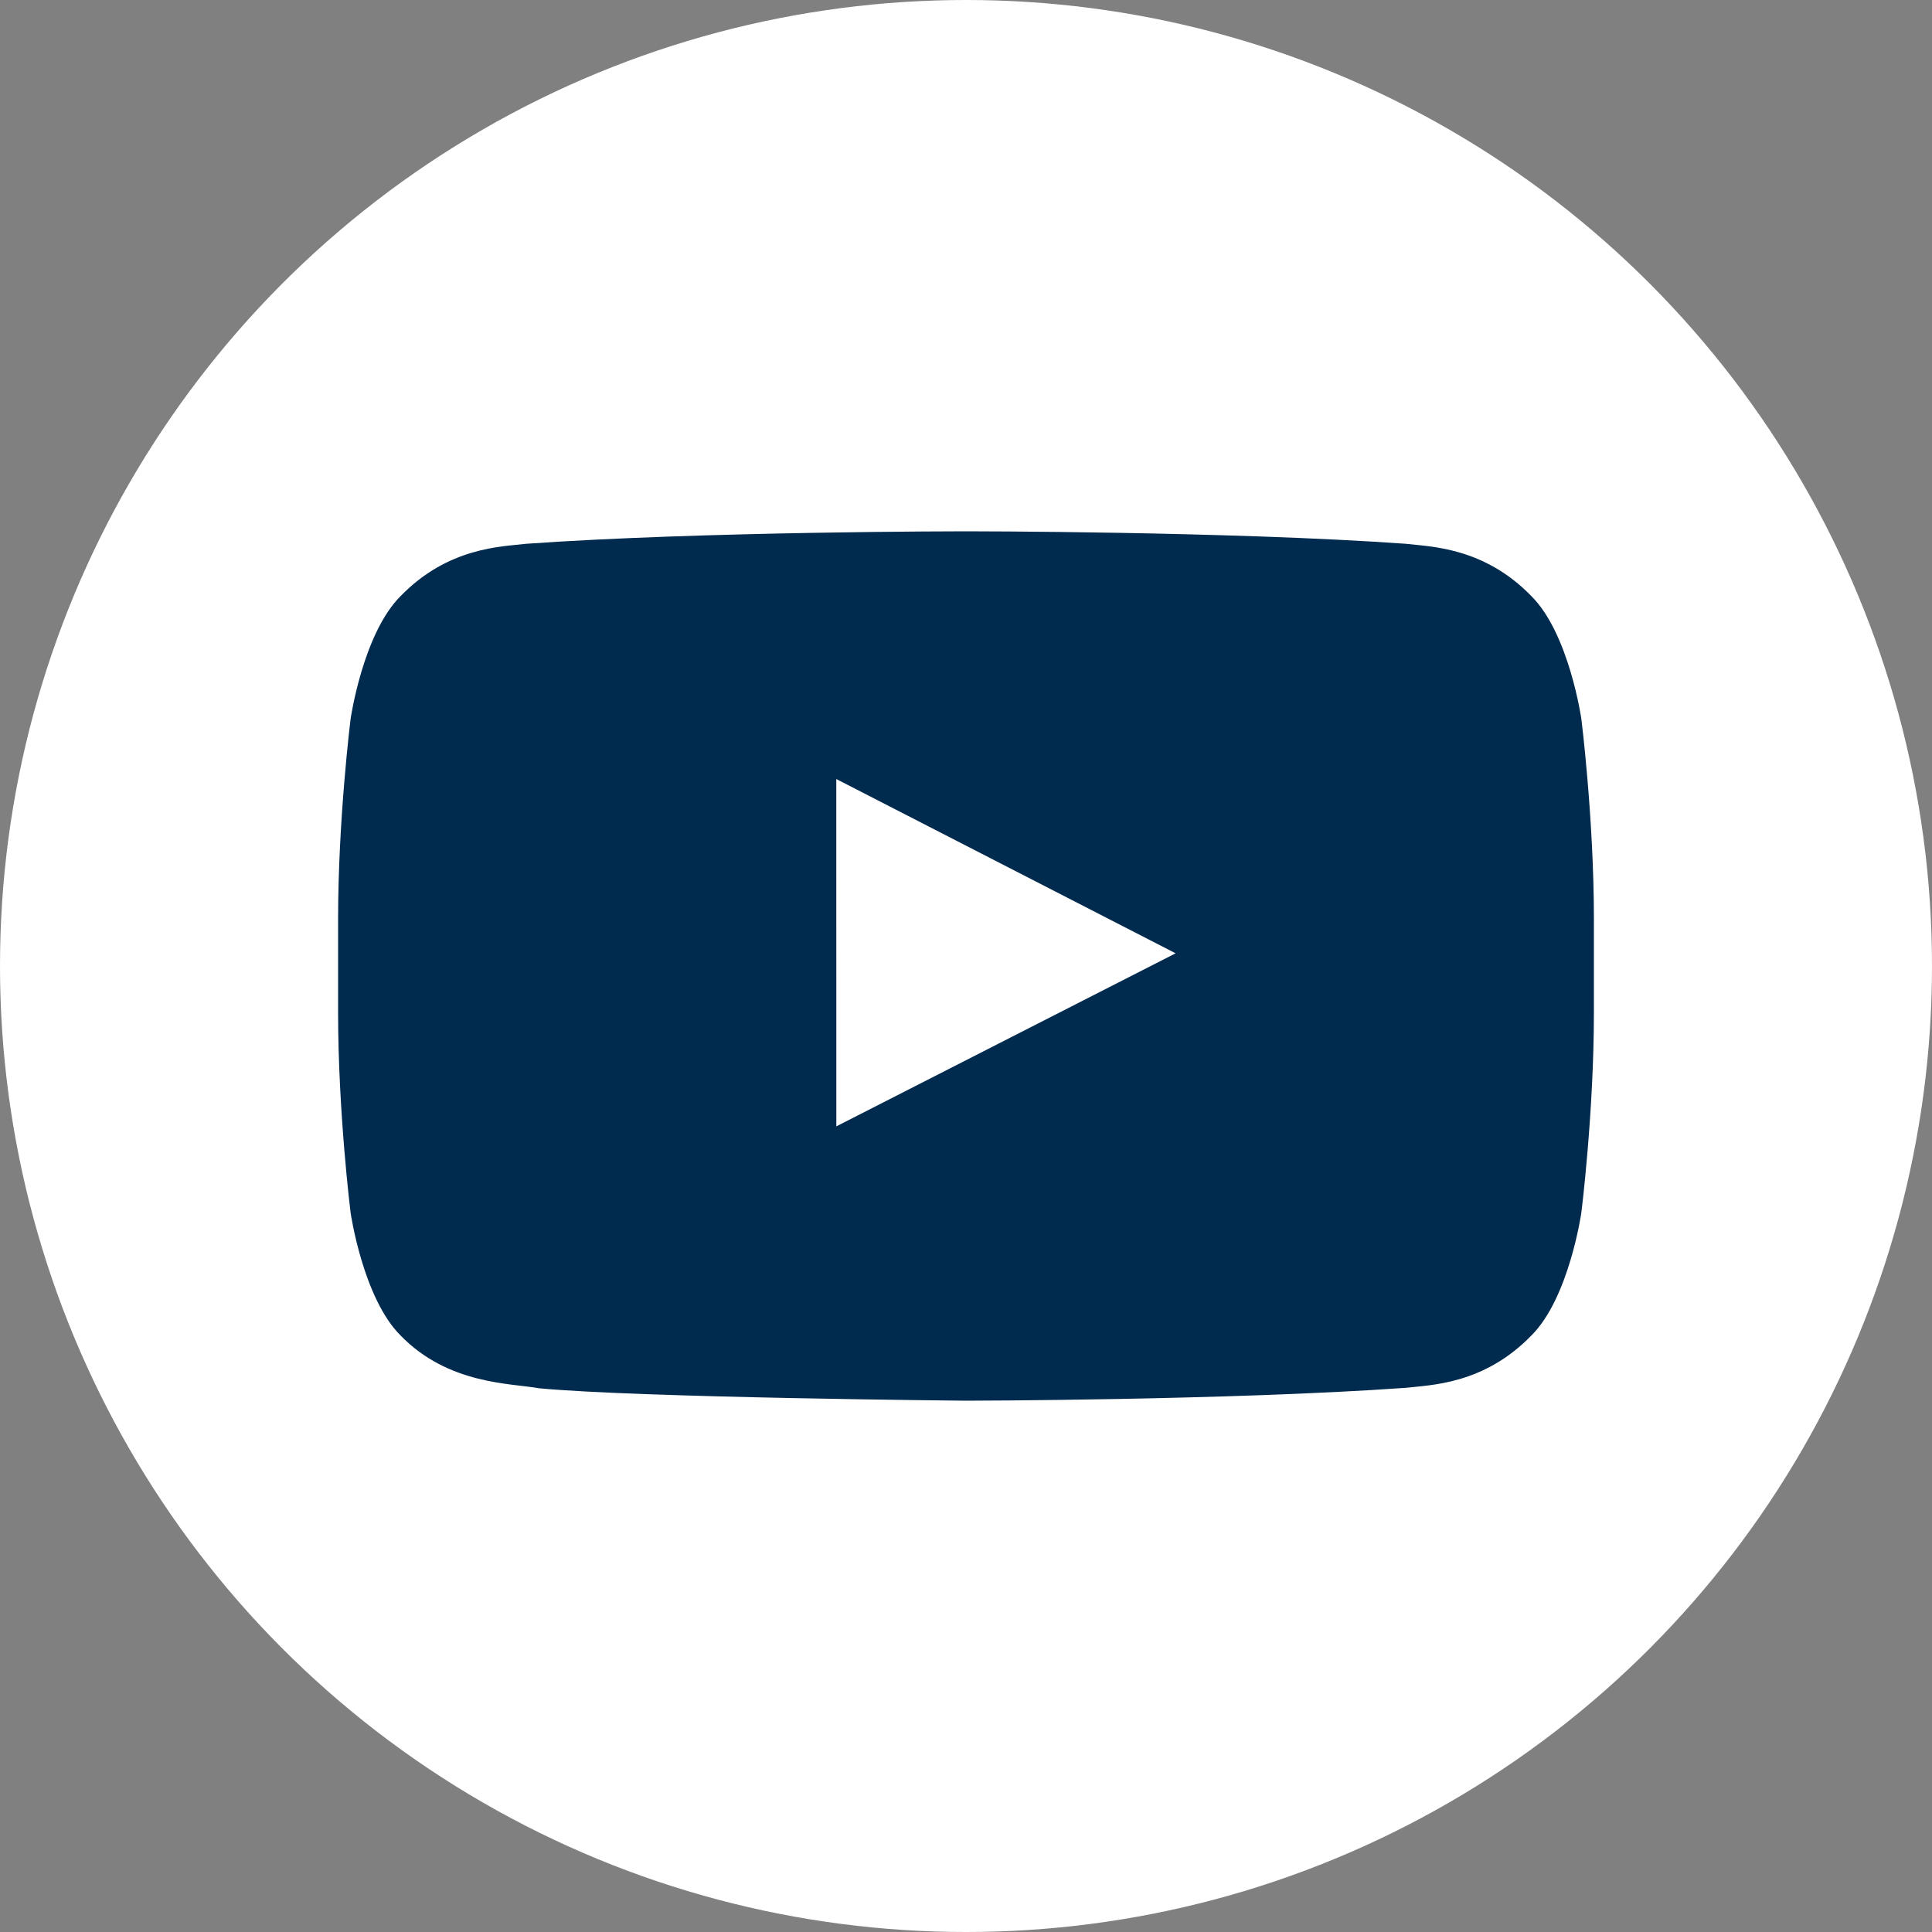 <?xml version="1.0" encoding="UTF-8"?>
<svg width="44px" height="44px" viewBox="0 0 44 44" version="1.1" xmlns="http://www.w3.org/2000/svg" xmlns:xlink="http://www.w3.org/1999/xlink">
    <rect x="0" y="0" width="44" height="44" fill="#808080" stroke="none"/>
    <!-- Generator: Sketch 54.1 (76490) - https://sketchapp.com -->
    <title>YouTube</title>
    <desc>Created with Sketch.</desc>
    <g id="Symbols" stroke="none" stroke-width="1" fill="none" fill-rule="evenodd">
        <g id="Footer/Desktop/NOMHBRnPRICING" transform="translate(-933, -106)">
            <g id="Footer">
                <g id="Social-Media" transform="translate(684, 106)">
                    <g id="Icons/Social-Media/YouTube" transform="translate(249, 0)">
                        <g id="YouTube-Icon">
                            <circle id="Oval" fill="#FFFFFF" cx="22" cy="22" r="22"></circle>
                            <path d="M19.047,25.652 L19.046,17.742 L26.774,21.711 L19.047,25.652 Z M36.014,16.371 C36.014,16.371 35.735,14.432 34.877,13.577 C33.789,12.456 32.571,12.451 32.012,12.384 C28.01,12.1 22.006,12.1 22.006,12.1 L21.993,12.1 C21.993,12.1 15.99,12.1 11.988,12.384 C11.428,12.451 10.21,12.456 9.122,13.577 C8.265,14.432 7.985,16.371 7.985,16.371 C7.985,16.371 7.7,18.649 7.7,20.927 L7.7,23.063 C7.7,25.341 7.985,27.62 7.985,27.62 C7.985,27.62 8.265,29.56 9.122,30.414 C10.21,31.536 11.64,31.5 12.276,31.617 C14.564,31.833 22,31.9 22,31.9 C22,31.9 28.01,31.891 32.012,31.607 C32.571,31.541 33.789,31.536 34.877,30.414 C35.735,29.56 36.014,27.62 36.014,27.62 C36.014,27.62 36.3,25.341 36.3,23.063 L36.3,20.927 C36.3,18.649 36.014,16.371 36.014,16.371 L36.014,16.371 Z" id="Fill-1" fill="#002A4E"></path>
                        </g>
                    </g>
                </g>
            </g>
        </g>
    </g>
</svg>